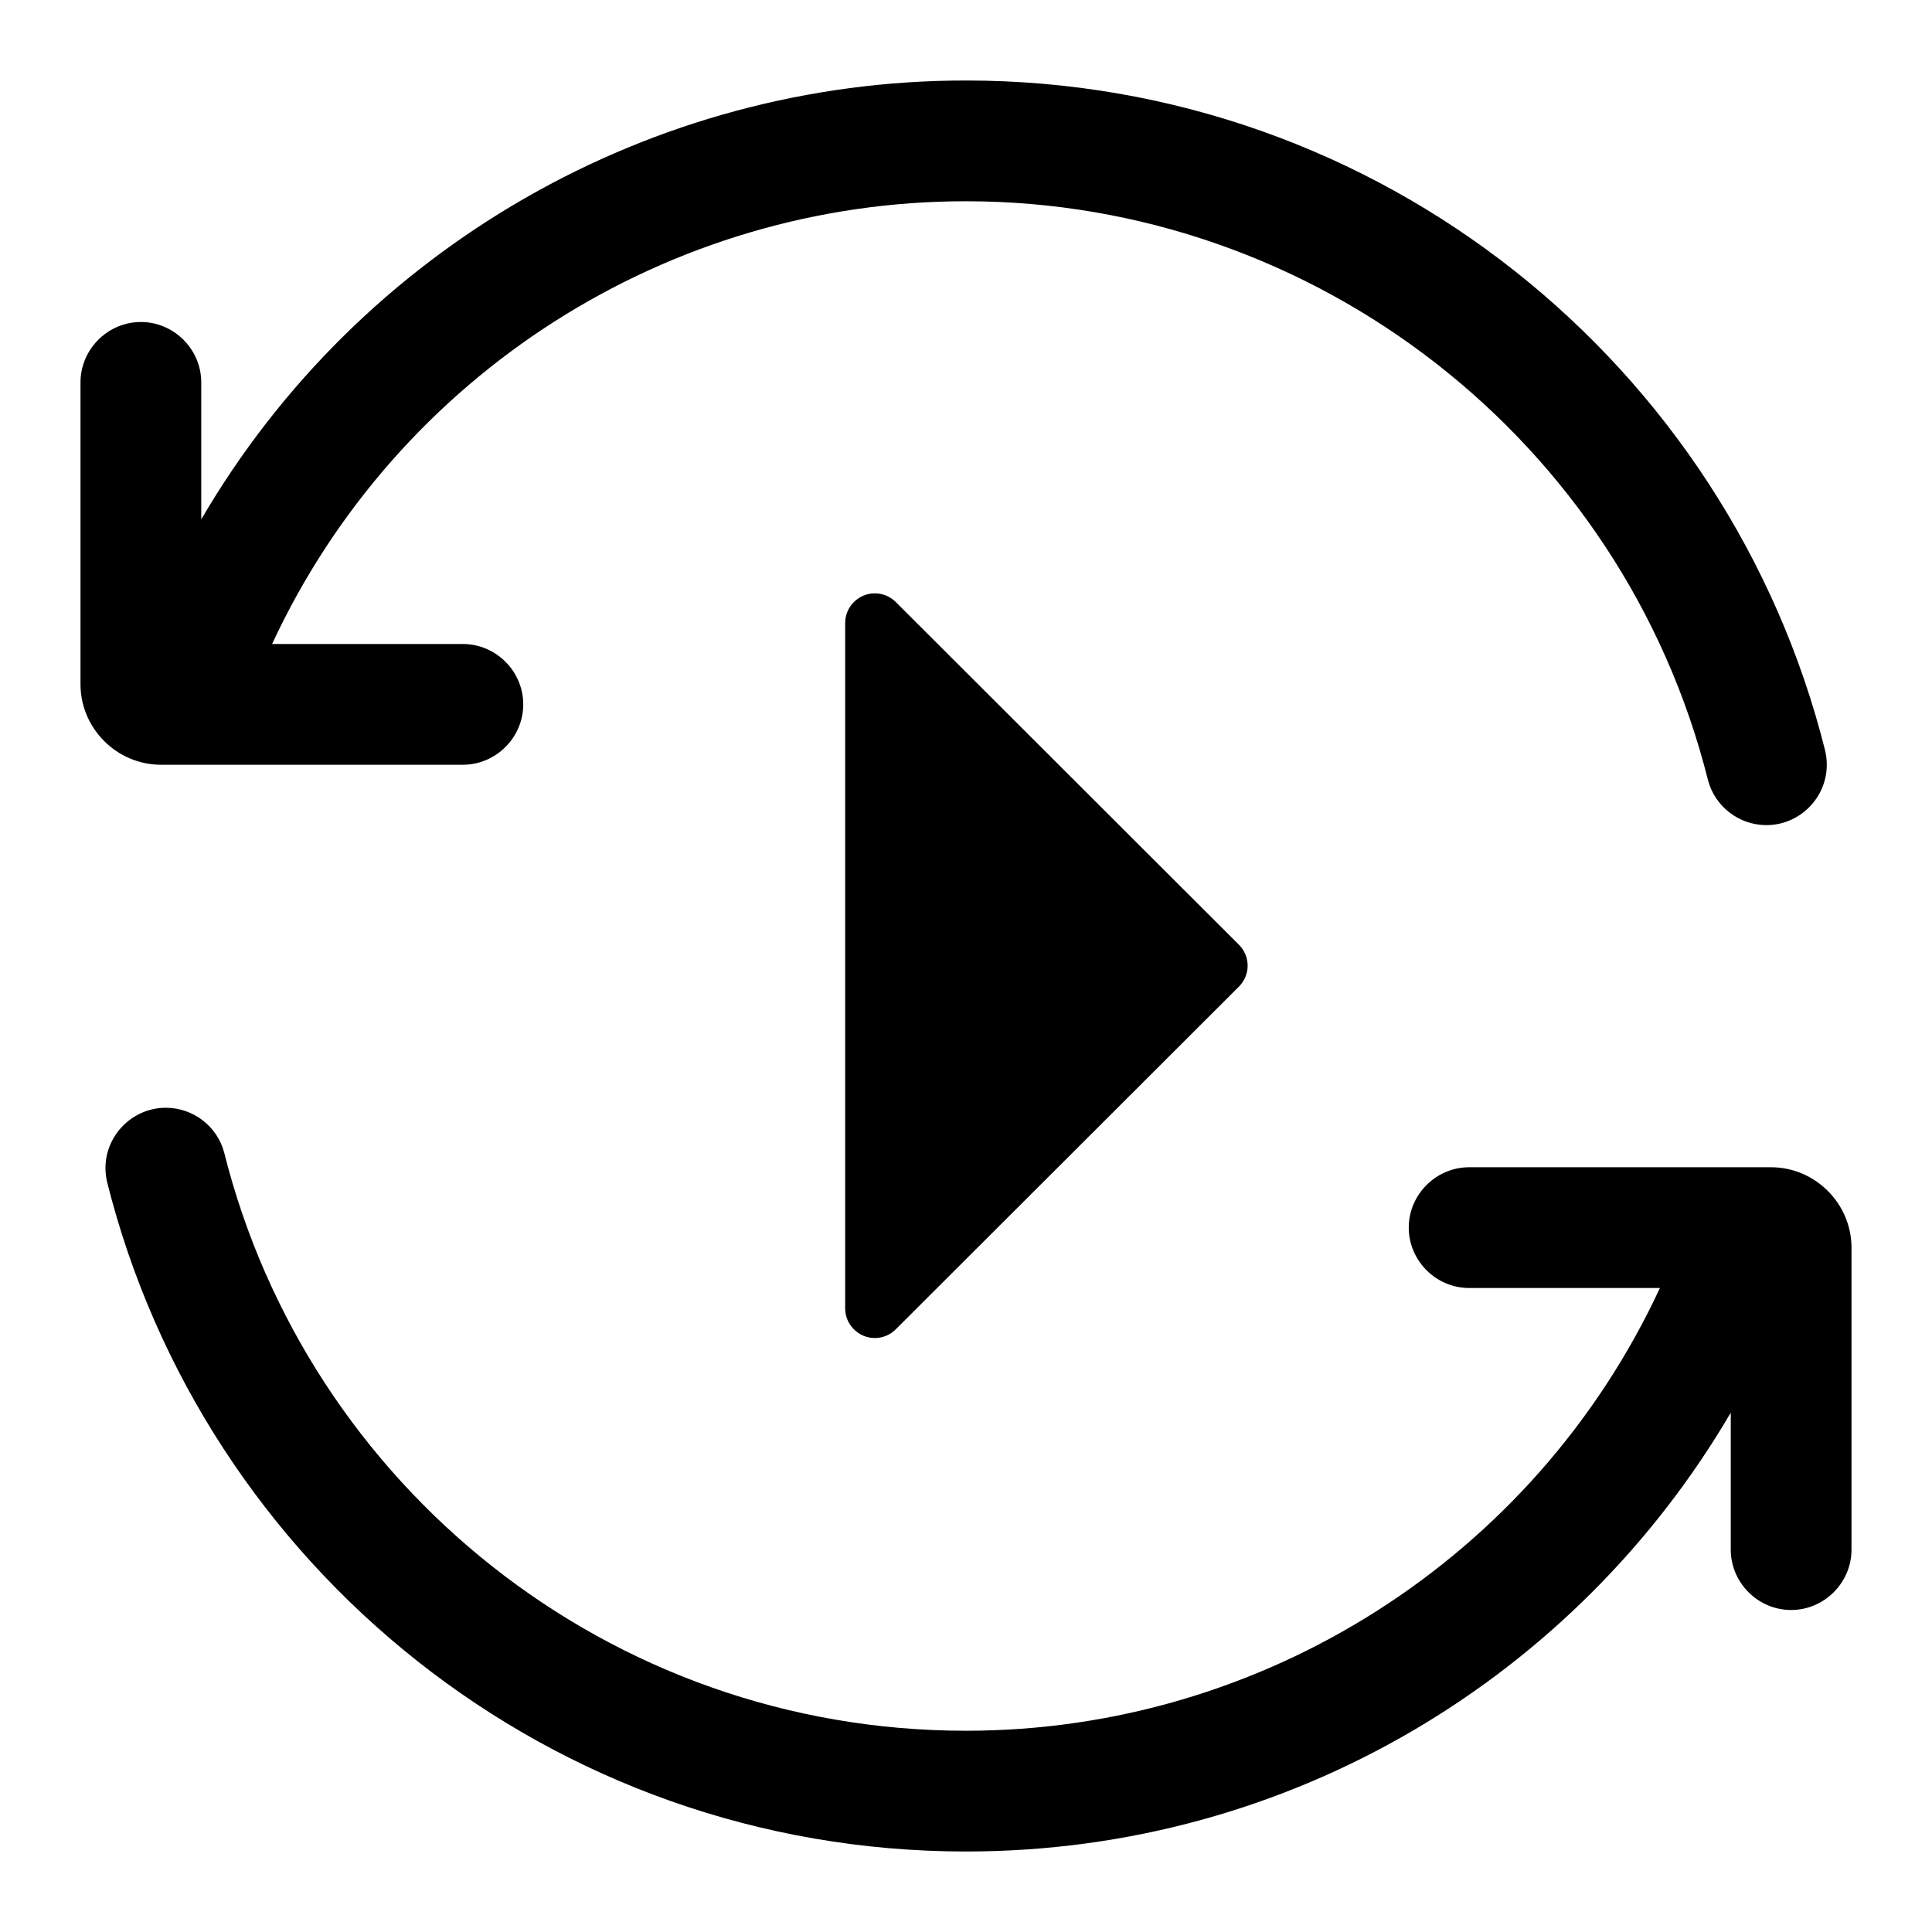 <?xml version="1.0" encoding="UTF-8" standalone="no"?>
<!DOCTYPE svg PUBLIC "-//W3C//DTD SVG 1.1//EN" "http://www.w3.org/Graphics/SVG/1.1/DTD/svg11.dtd">
<svg width="100%" height="100%" viewBox="0 0 24 24" version="1.1" xmlns="http://www.w3.org/2000/svg" xmlns:xlink="http://www.w3.org/1999/xlink" xml:space="preserve" xmlns:serif="http://www.serif.com/" style="fill-rule:evenodd;clip-rule:evenodd;stroke-linejoin:round;stroke-miterlimit:2;">
    <path d="M3.38,8C4.935,4.651 8.307,2.499 12,2.5C16.34,2.5 20.155,5.473 21.215,9.682C21.298,10.015 21.6,10.25 21.943,10.25C22.355,10.25 22.693,9.912 22.693,9.5C22.693,9.439 22.686,9.378 22.671,9.318C21.473,4.539 17.15,1 12,1C8.094,0.998 4.469,3.079 2.5,6.452L2.5,4.75C2.5,4.339 2.161,4 1.75,4C1.339,4 1,4.339 1,4.75L1,8.5C1,9.049 1.451,9.5 2,9.5L5.75,9.5C6.161,9.5 6.5,9.161 6.5,8.75C6.5,8.339 6.161,8 5.75,8L3.38,8ZM2.785,14.318C2.698,13.99 2.399,13.761 2.06,13.761C1.649,13.761 1.31,14.099 1.31,14.511C1.31,14.568 1.317,14.626 1.33,14.682C2.527,19.461 6.85,23 12,23C16.052,23 19.592,20.809 21.5,17.549L21.5,19.25C21.5,19.661 21.839,20 22.25,20C22.661,20 23,19.661 23,19.25L23,15.5C23,14.951 22.549,14.5 22,14.5L18.25,14.5C17.839,14.5 17.5,14.839 17.5,15.25C17.5,15.661 17.839,16 18.25,16L20.62,16C19.065,19.349 15.693,21.501 12,21.5C7.554,21.5 3.819,18.445 2.785,14.318Z" style="fill-rule:nonzero;"/>
    <g transform="matrix(0.736,0,0,0.735,4.243,3.176)">
        <path d="M15.146,12.354L9.354,18.146C9.26,18.24 9.133,18.293 9,18.293C8.726,18.293 8.5,18.067 8.5,17.793L8.5,6.207C8.5,5.933 8.726,5.707 9,5.707C9.133,5.707 9.26,5.76 9.354,5.854L15.146,11.646C15.24,11.74 15.293,11.867 15.293,12C15.293,12.133 15.24,12.26 15.146,12.354Z" style="fill-rule:nonzero;"/>
    </g>
</svg>
